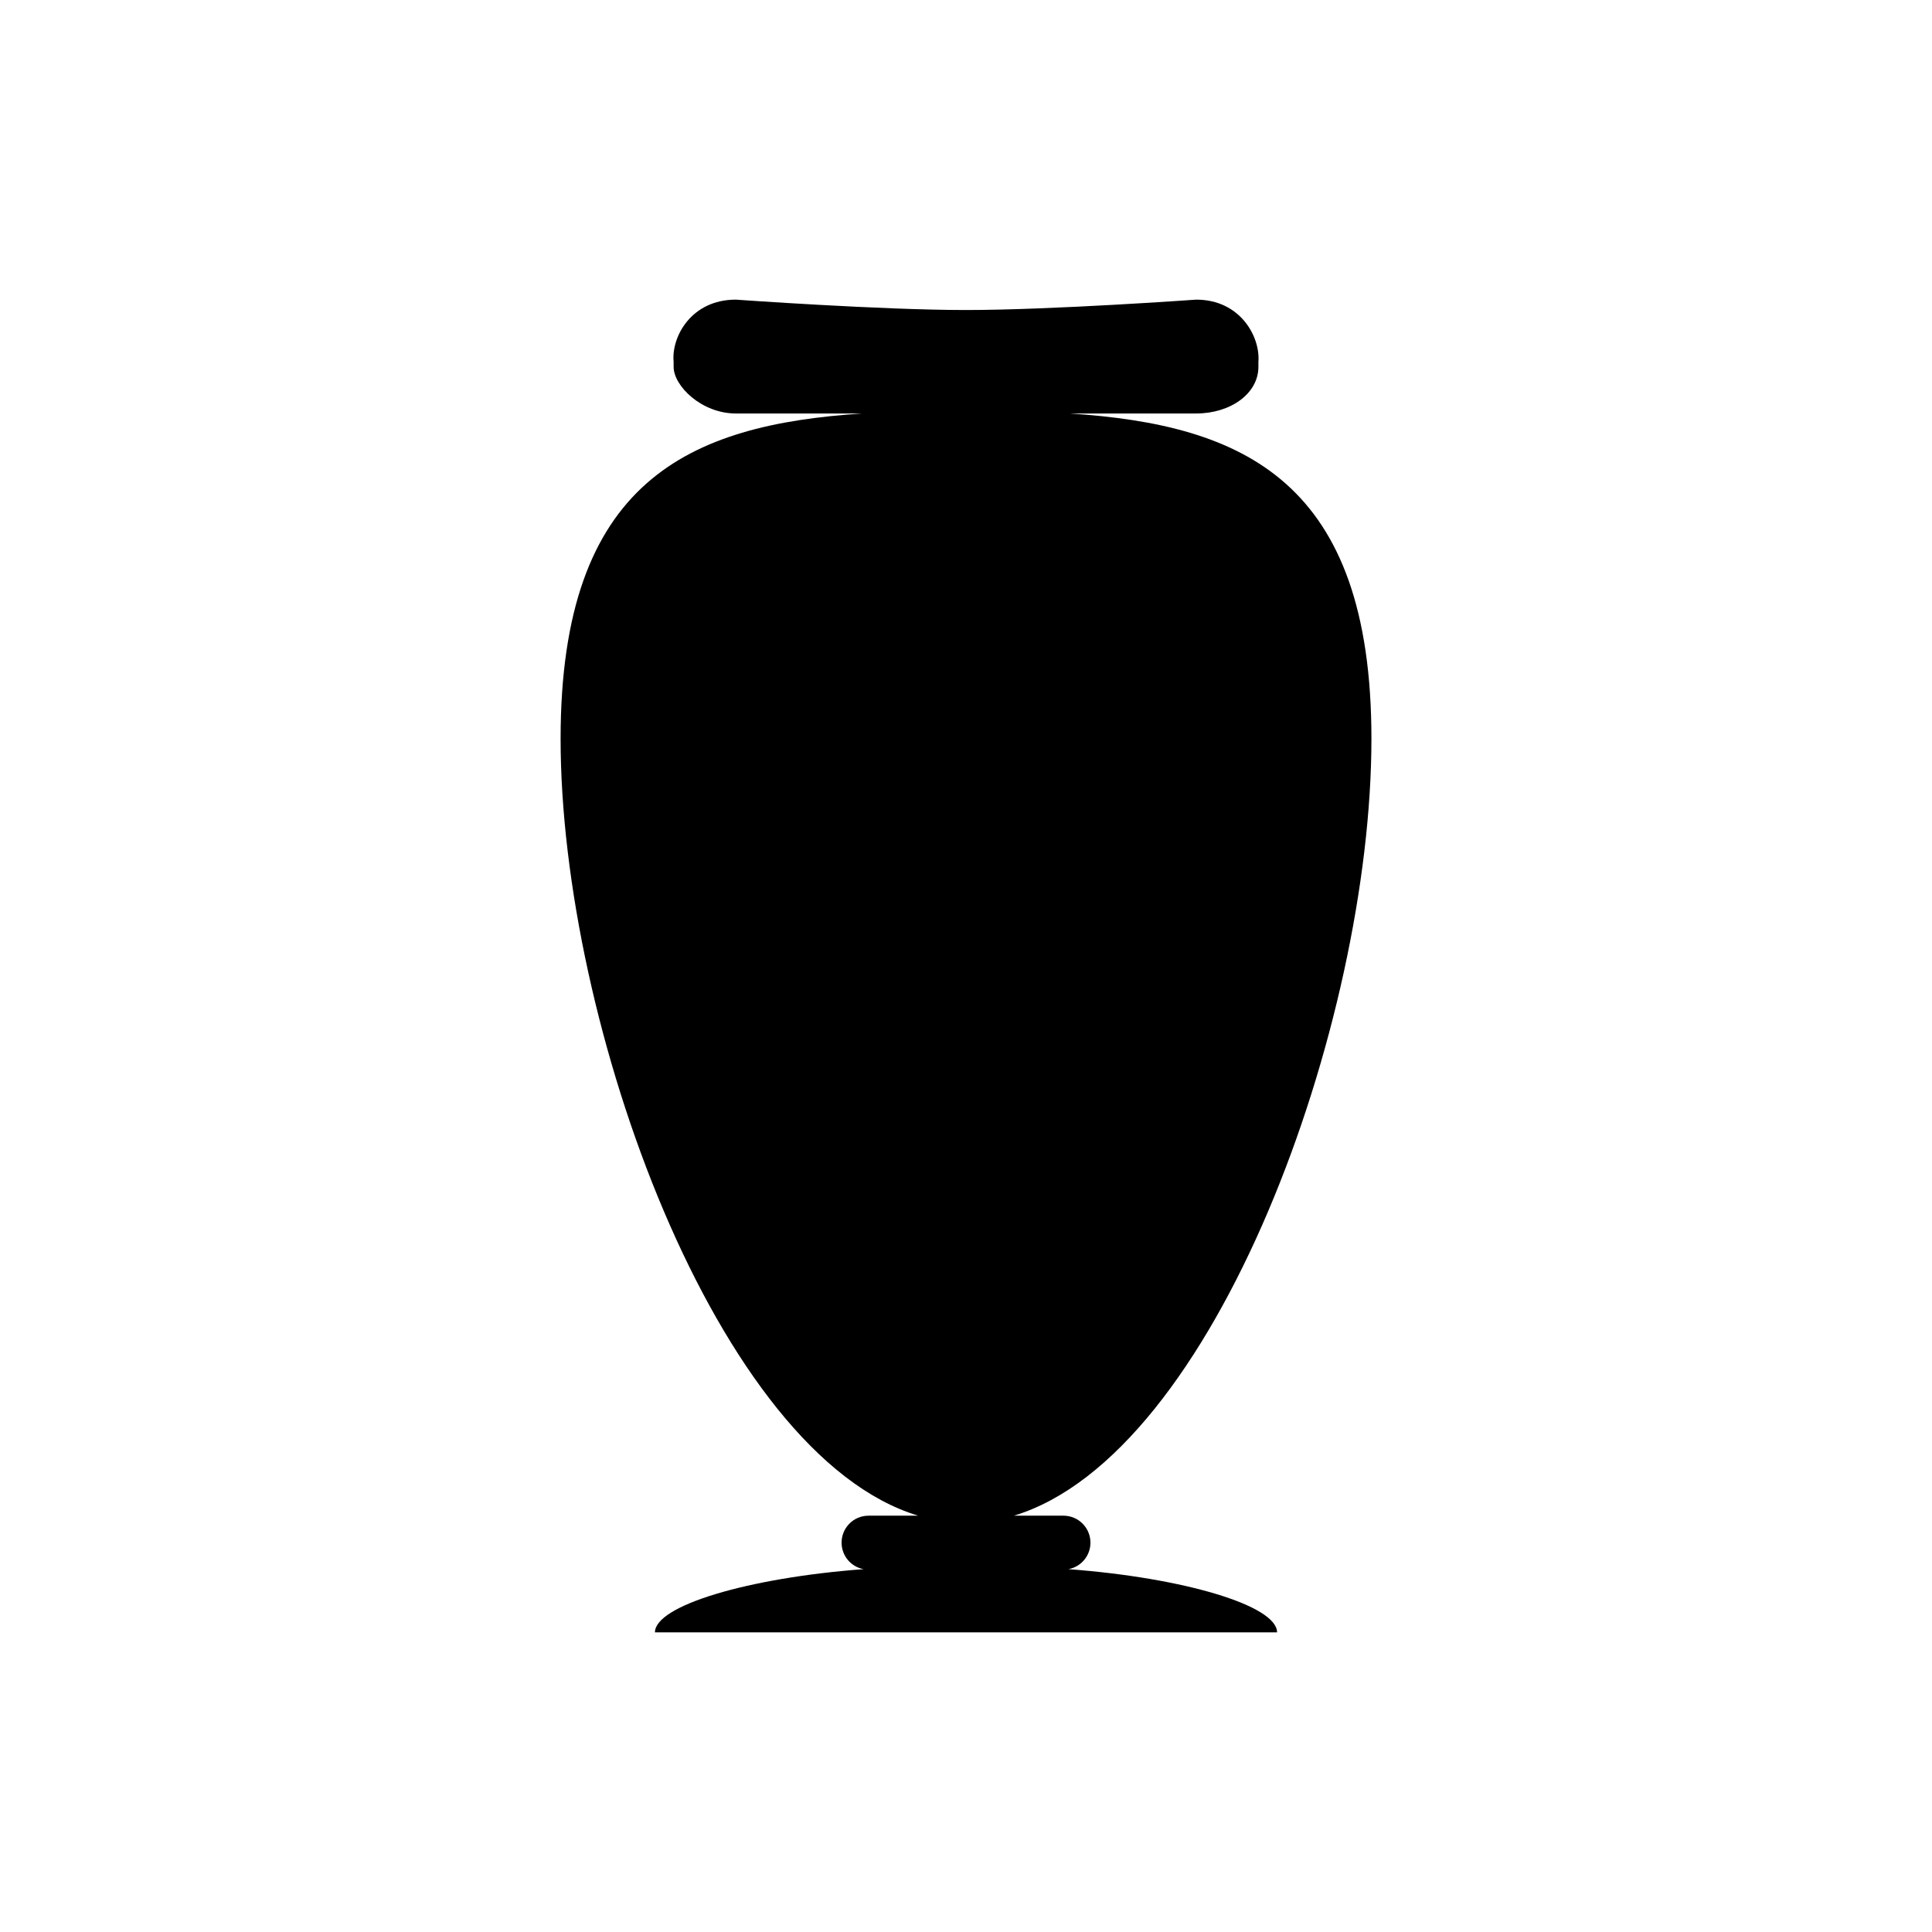 <svg xmlns="http://www.w3.org/2000/svg" xmlns:xlink="http://www.w3.org/1999/xlink" version="1.1" x="0px" y="0px" width="100.0px" height="100px" viewBox="0 0 120 120" enable-background="new 0 0 120 120" xml:space="preserve">
<g id="Layer_1">
</g>
<g id="Guides">
	<path d="M79.321,101.389H40.68c0-1.658,5.776-3.391,12.961-3.926c-0.779-0.141-1.369-0.824-1.369-1.645   c0-0.465,0.188-0.883,0.49-1.186s0.722-0.49,1.185-0.49h3.082c-12.507-3.781-22.209-30.559-22.209-48.257   c0-16.026,7.957-19.502,18.747-20.203h-7.863c-2.132,0-3.864-1.713-3.864-2.897v-0.31c-0.149-1.561,1.1-3.864,3.864-3.864   c0,0,8.997,0.645,14.297,0.645c5.301,0,14.297-0.645,14.297-0.645c2.738,0,3.987,2.304,3.864,3.864v0.31   c0,1.66-1.729,2.897-3.864,2.897h-7.862c10.79,0.701,18.746,4.177,18.746,20.203c0,17.698-9.701,44.476-22.208,48.257h3.081   c0.925,0,1.675,0.75,1.675,1.676c0,0.82-0.59,1.504-1.369,1.645C73.544,97.998,79.321,99.73,79.321,101.389z"/>
</g>
</svg>